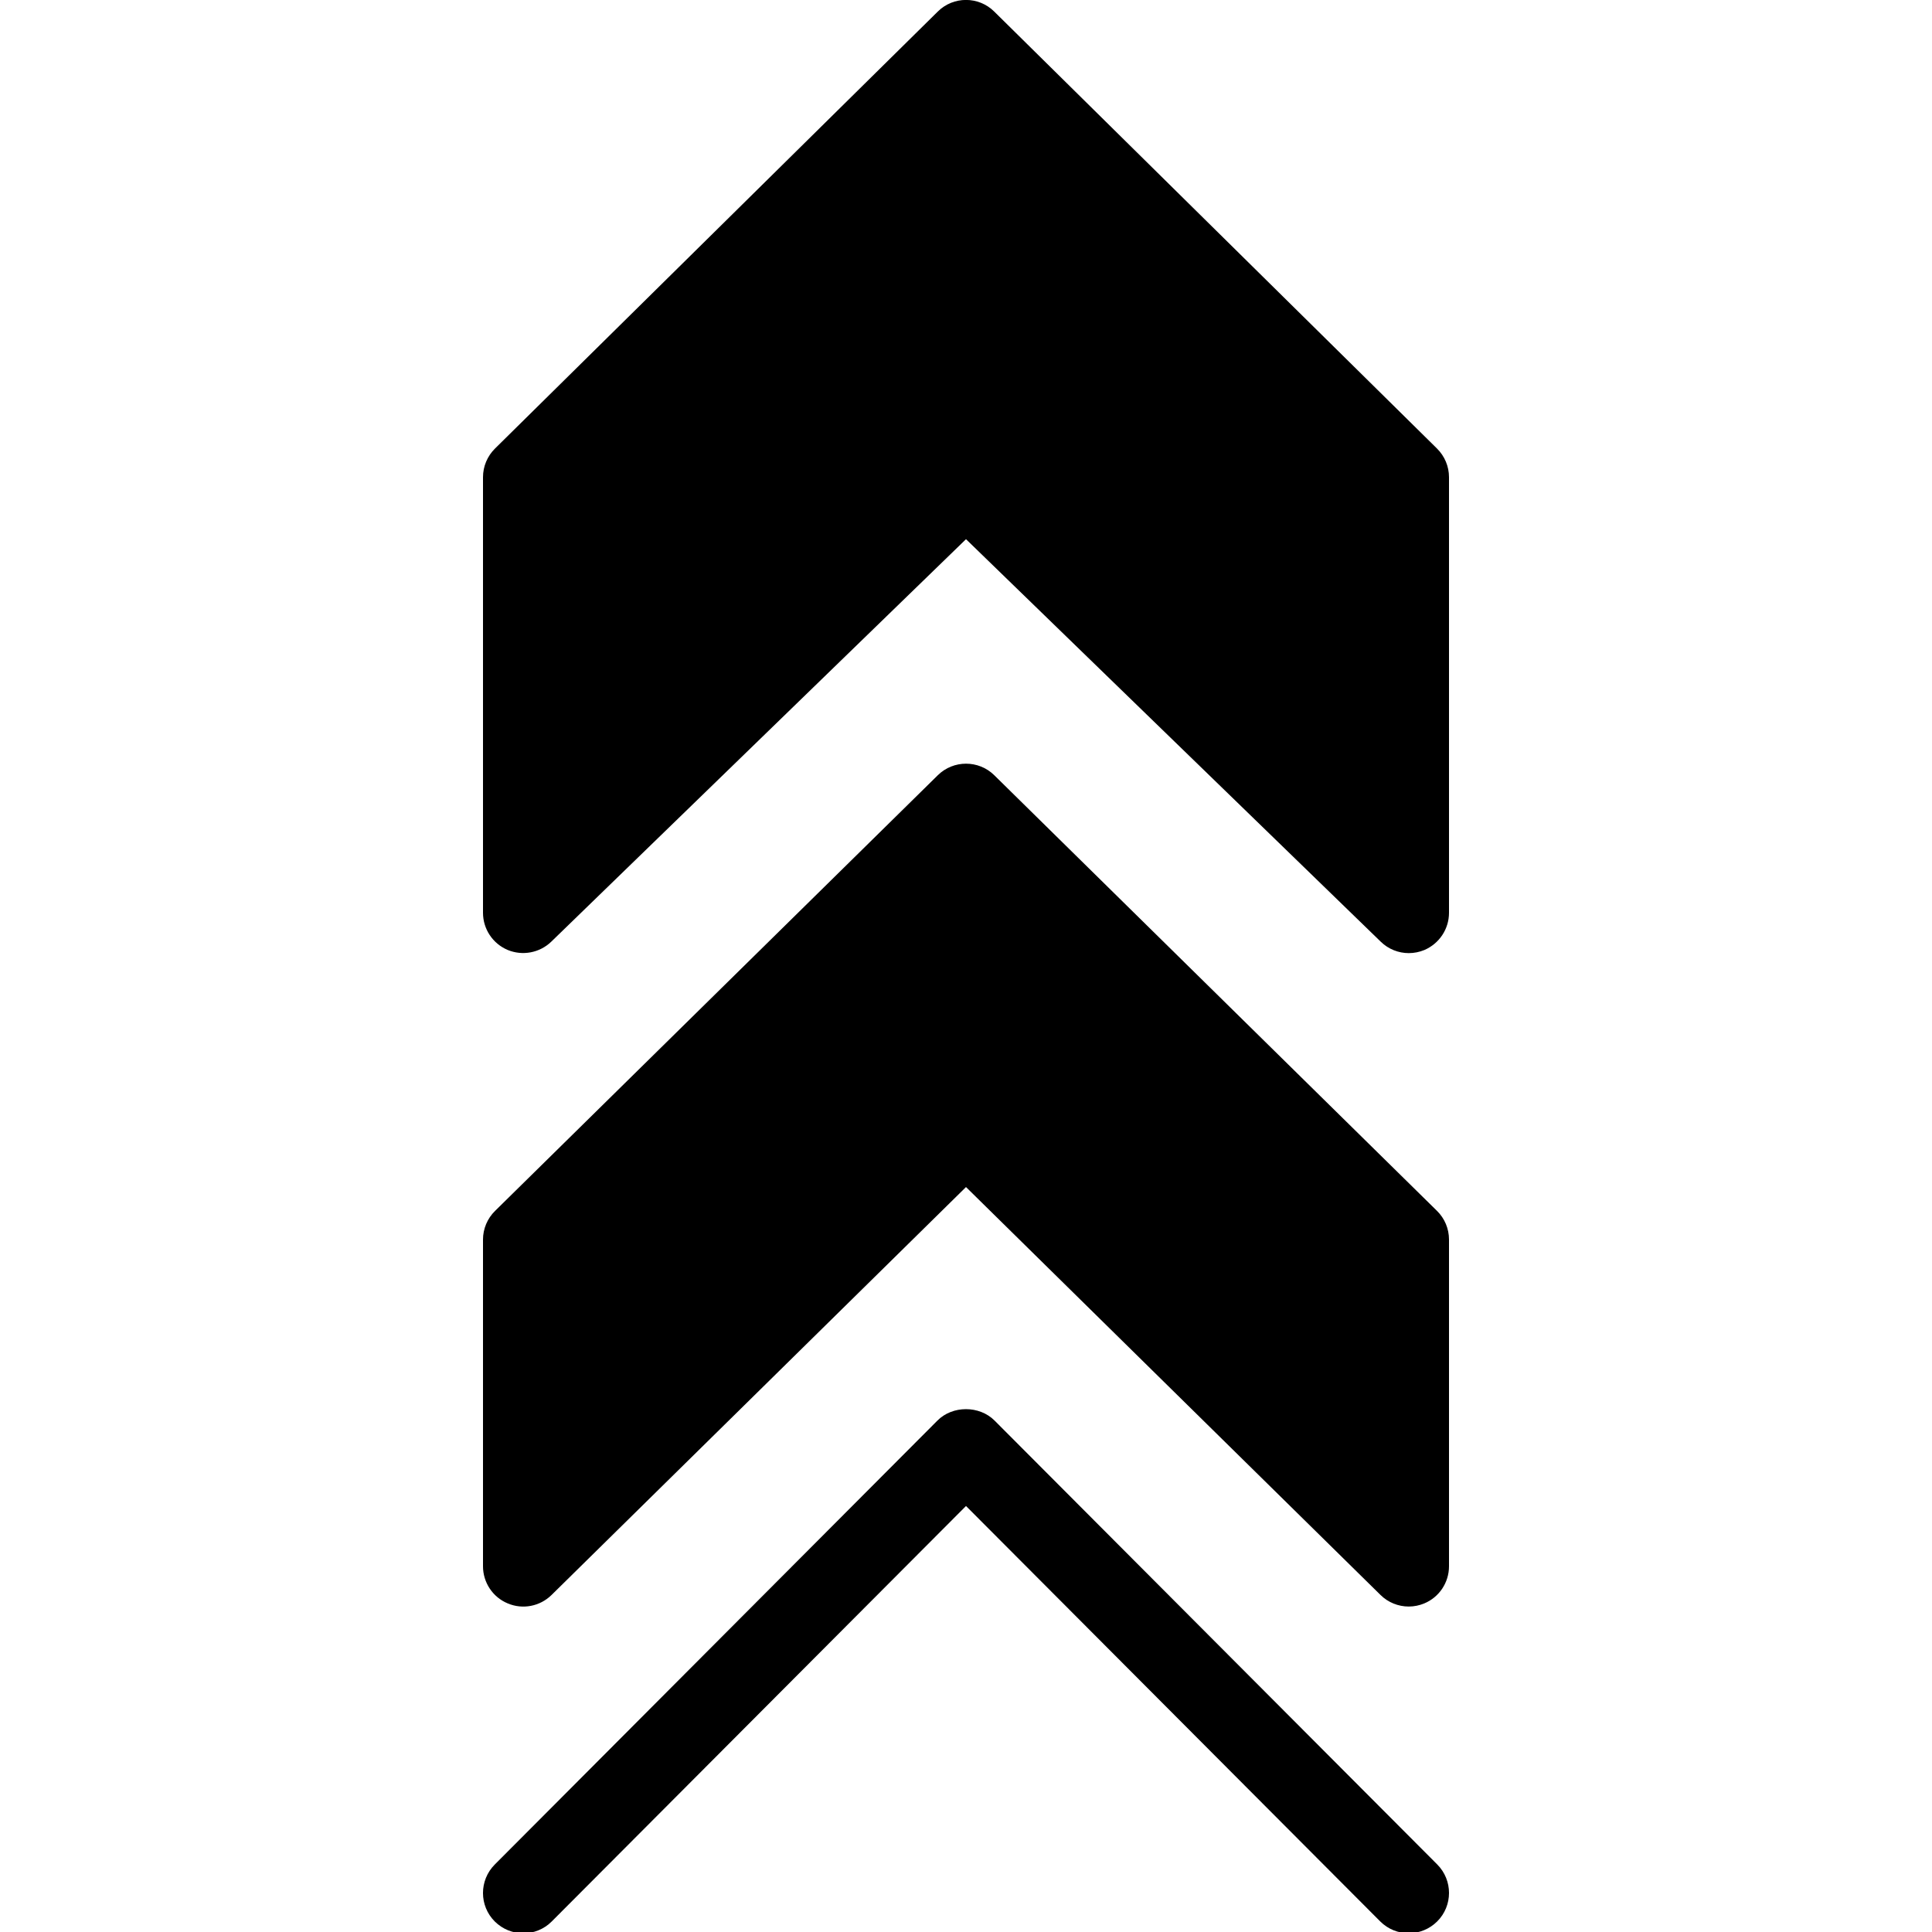 <?xml version="1.0" encoding="utf-8"?>
<!-- Generator: Adobe Illustrator 19.2.1, SVG Export Plug-In . SVG Version: 6.00 Build 0)  -->
<svg version="1.1" xmlns="http://www.w3.org/2000/svg" xmlns:xlink="http://www.w3.org/1999/xlink" x="0px" y="0px" width="24px"
	 height="24px" viewBox="0 0 24 24" enable-background="new 0 0 24 24" xml:space="preserve">
<g id="Filled_Icons">
	<g>
		<path d="M17.851,5.572l-5.5-5.428c-0.194-0.193-0.508-0.193-0.702,0l-5.5,5.428C6.054,5.666,6,5.794,6,5.928v5.411
			c0,0.201,0.12,0.382,0.305,0.461c0.184,0.077,0.398,0.038,0.543-0.102l5.152-5l5.152,5c0.095,0.093,0.221,0.142,0.348,0.142
			c0.066,0,0.132-0.013,0.195-0.039C17.88,11.721,18,11.54,18,11.339V5.928C18,5.794,17.946,5.666,17.851,5.572z"/>
		<path d="M12.351,9.63c-0.194-0.191-0.507-0.191-0.701,0l-5.5,5.412C6.054,15.136,6,15.265,6,15.398v4.059
			c0,0.201,0.121,0.384,0.307,0.461c0.186,0.079,0.4,0.037,0.544-0.104L12,14.746l5.149,5.067c0.095,0.094,0.222,0.144,0.351,0.144
			c0.065,0,0.131-0.013,0.193-0.039C17.879,19.841,18,19.658,18,19.457v-4.059c0-0.134-0.054-0.263-0.149-0.356L12.351,9.63z"/>
		<path d="M12.354,17.646c-0.188-0.188-0.521-0.188-0.708,0l-5.5,5.516c-0.195,0.196-0.195,0.513,0.001,0.708
			c0.196,0.194,0.512,0.195,0.707-0.001L12,18.708l5.146,5.161c0.098,0.098,0.226,0.146,0.354,0.146
			c0.128,0,0.255-0.049,0.353-0.146c0.196-0.195,0.196-0.512,0.001-0.708L12.354,17.646z"/>
	</g>
</g>
<g id="Frames-24px">
	<rect fill="none" width="24" height="24"/>
</g>
</svg>
